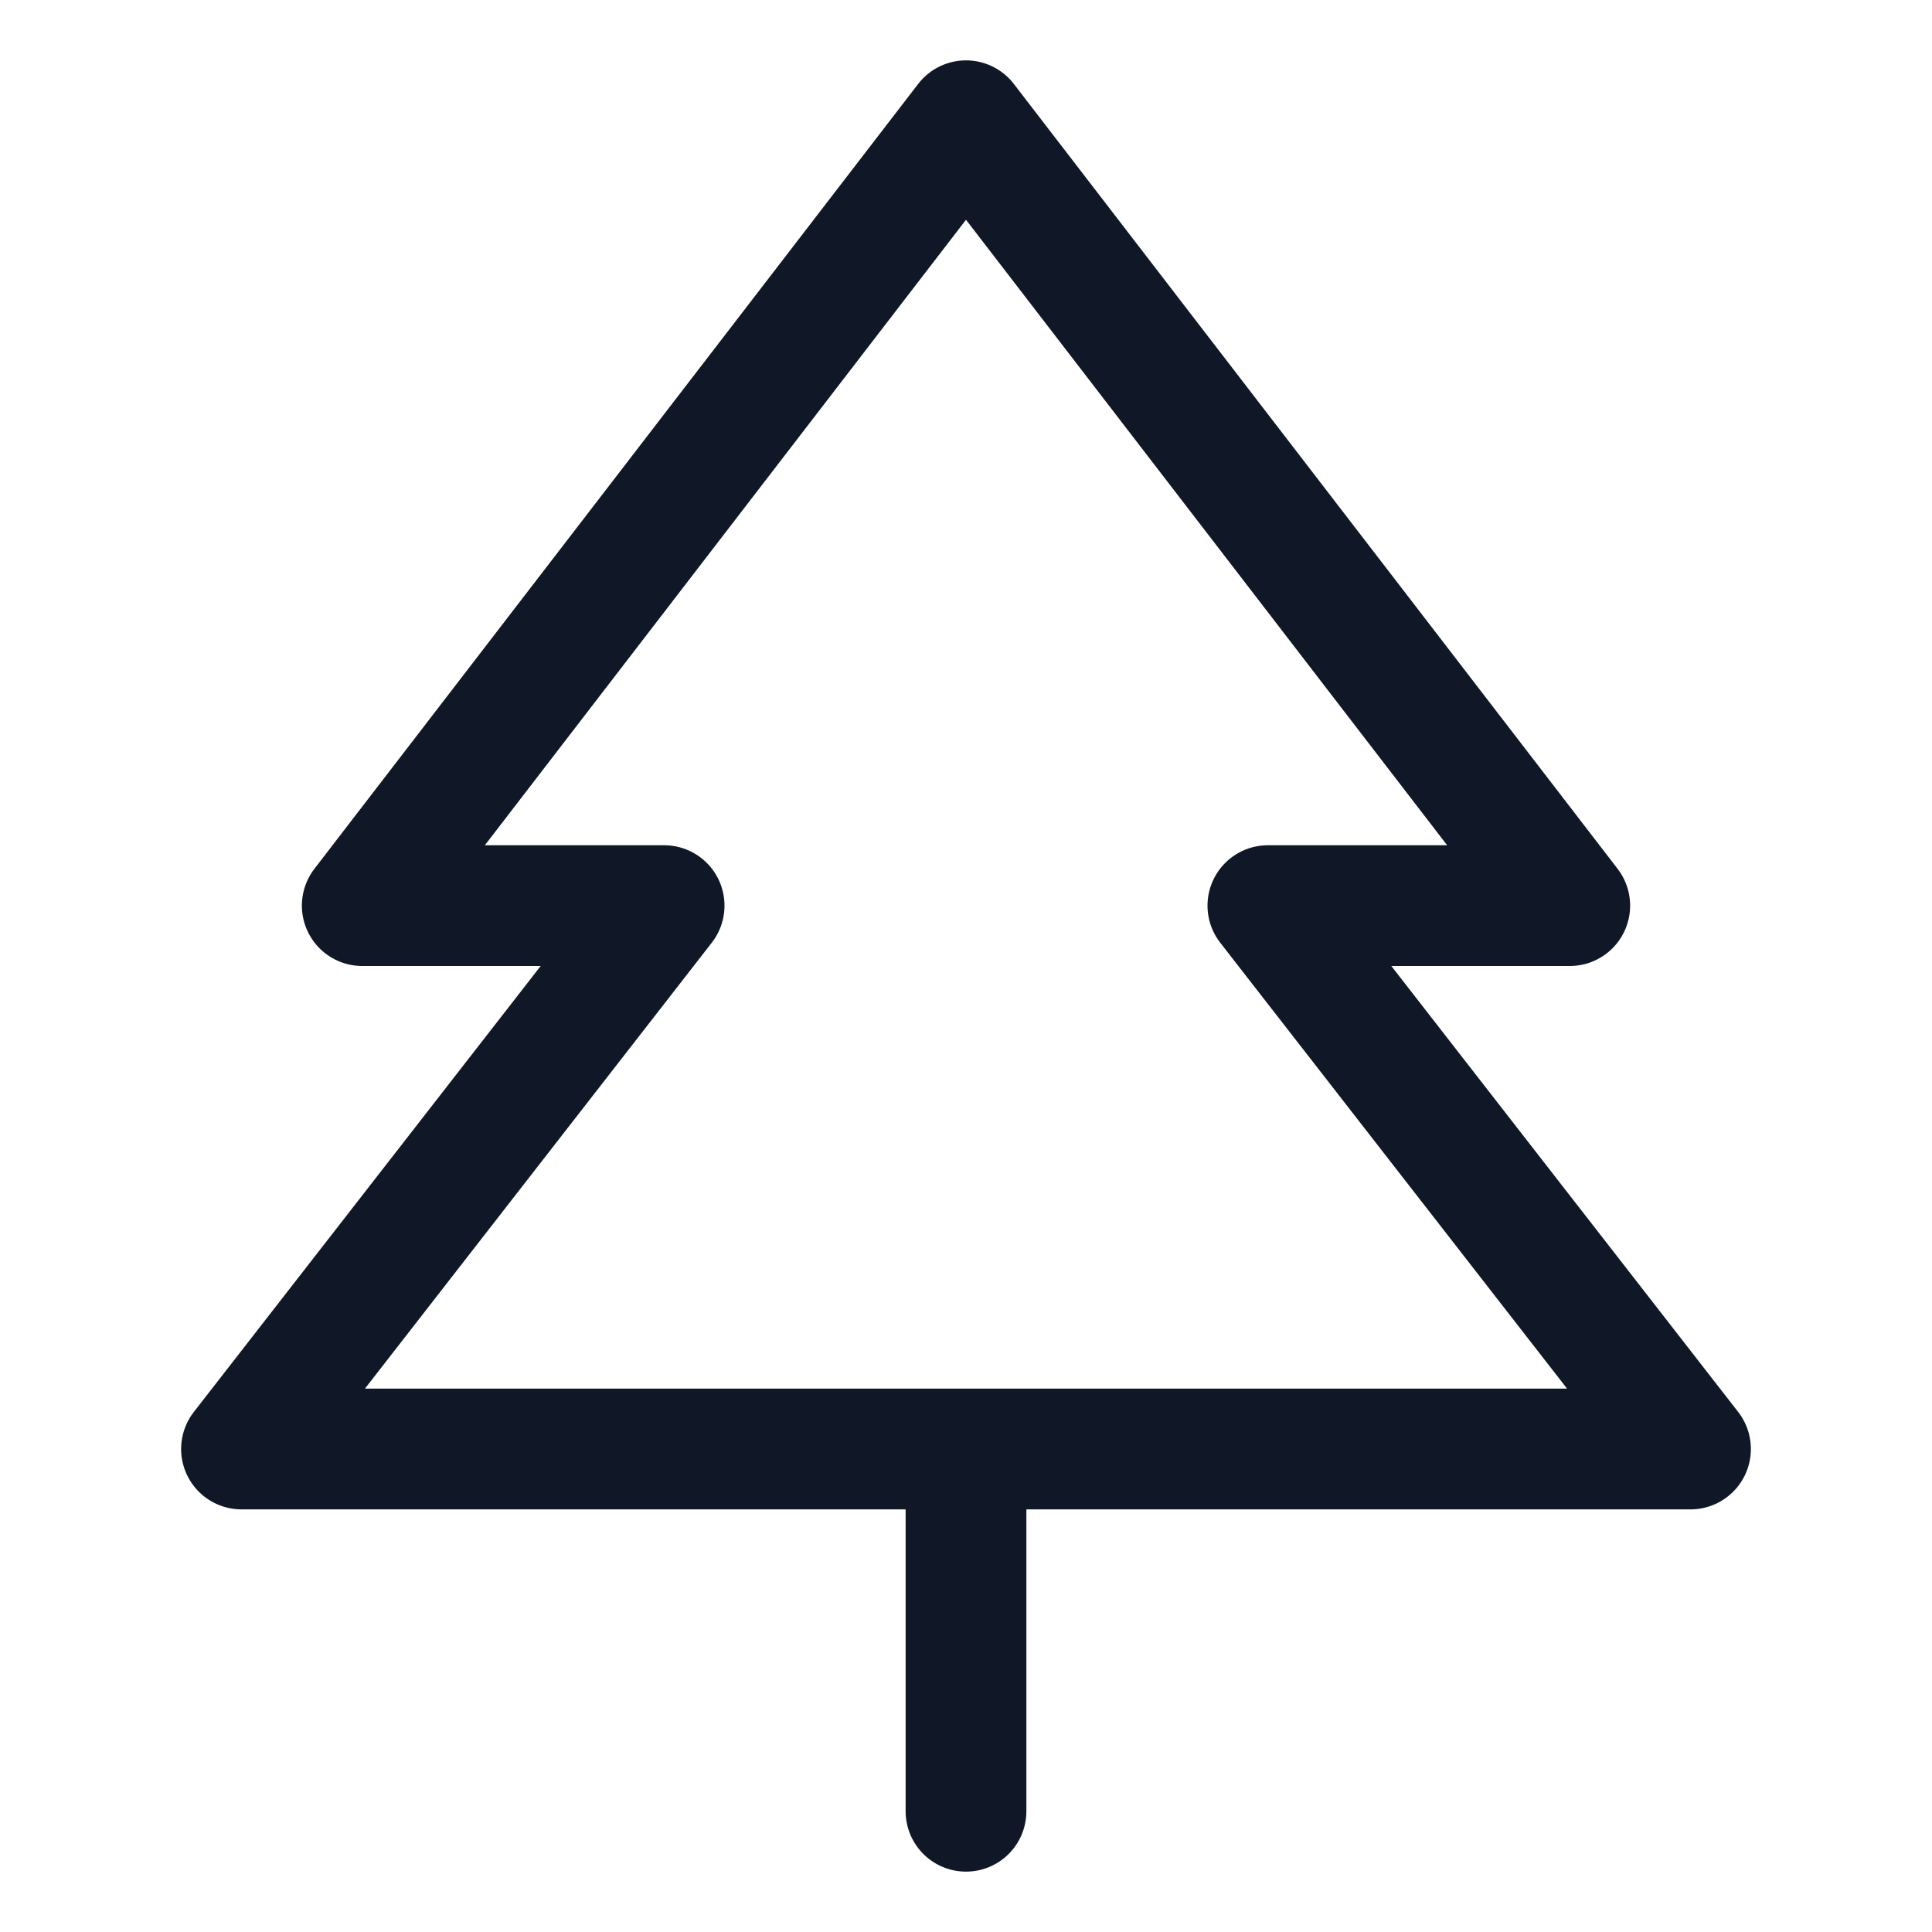 <svg xmlns="http://www.w3.org/2000/svg" width="32" height="32" fill="none"><g clip-path="url(#a)"><path stroke="#101828" stroke-linecap="round" stroke-linejoin="round" stroke-width="2" d="M16 2 6 15h5l-7 9h24l-7-9h5L16 2Zm0 22v6"/></g><defs><clipPath id="a"><rect width="32" height="32" fill="#fff" rx="5"/></clipPath></defs></svg>